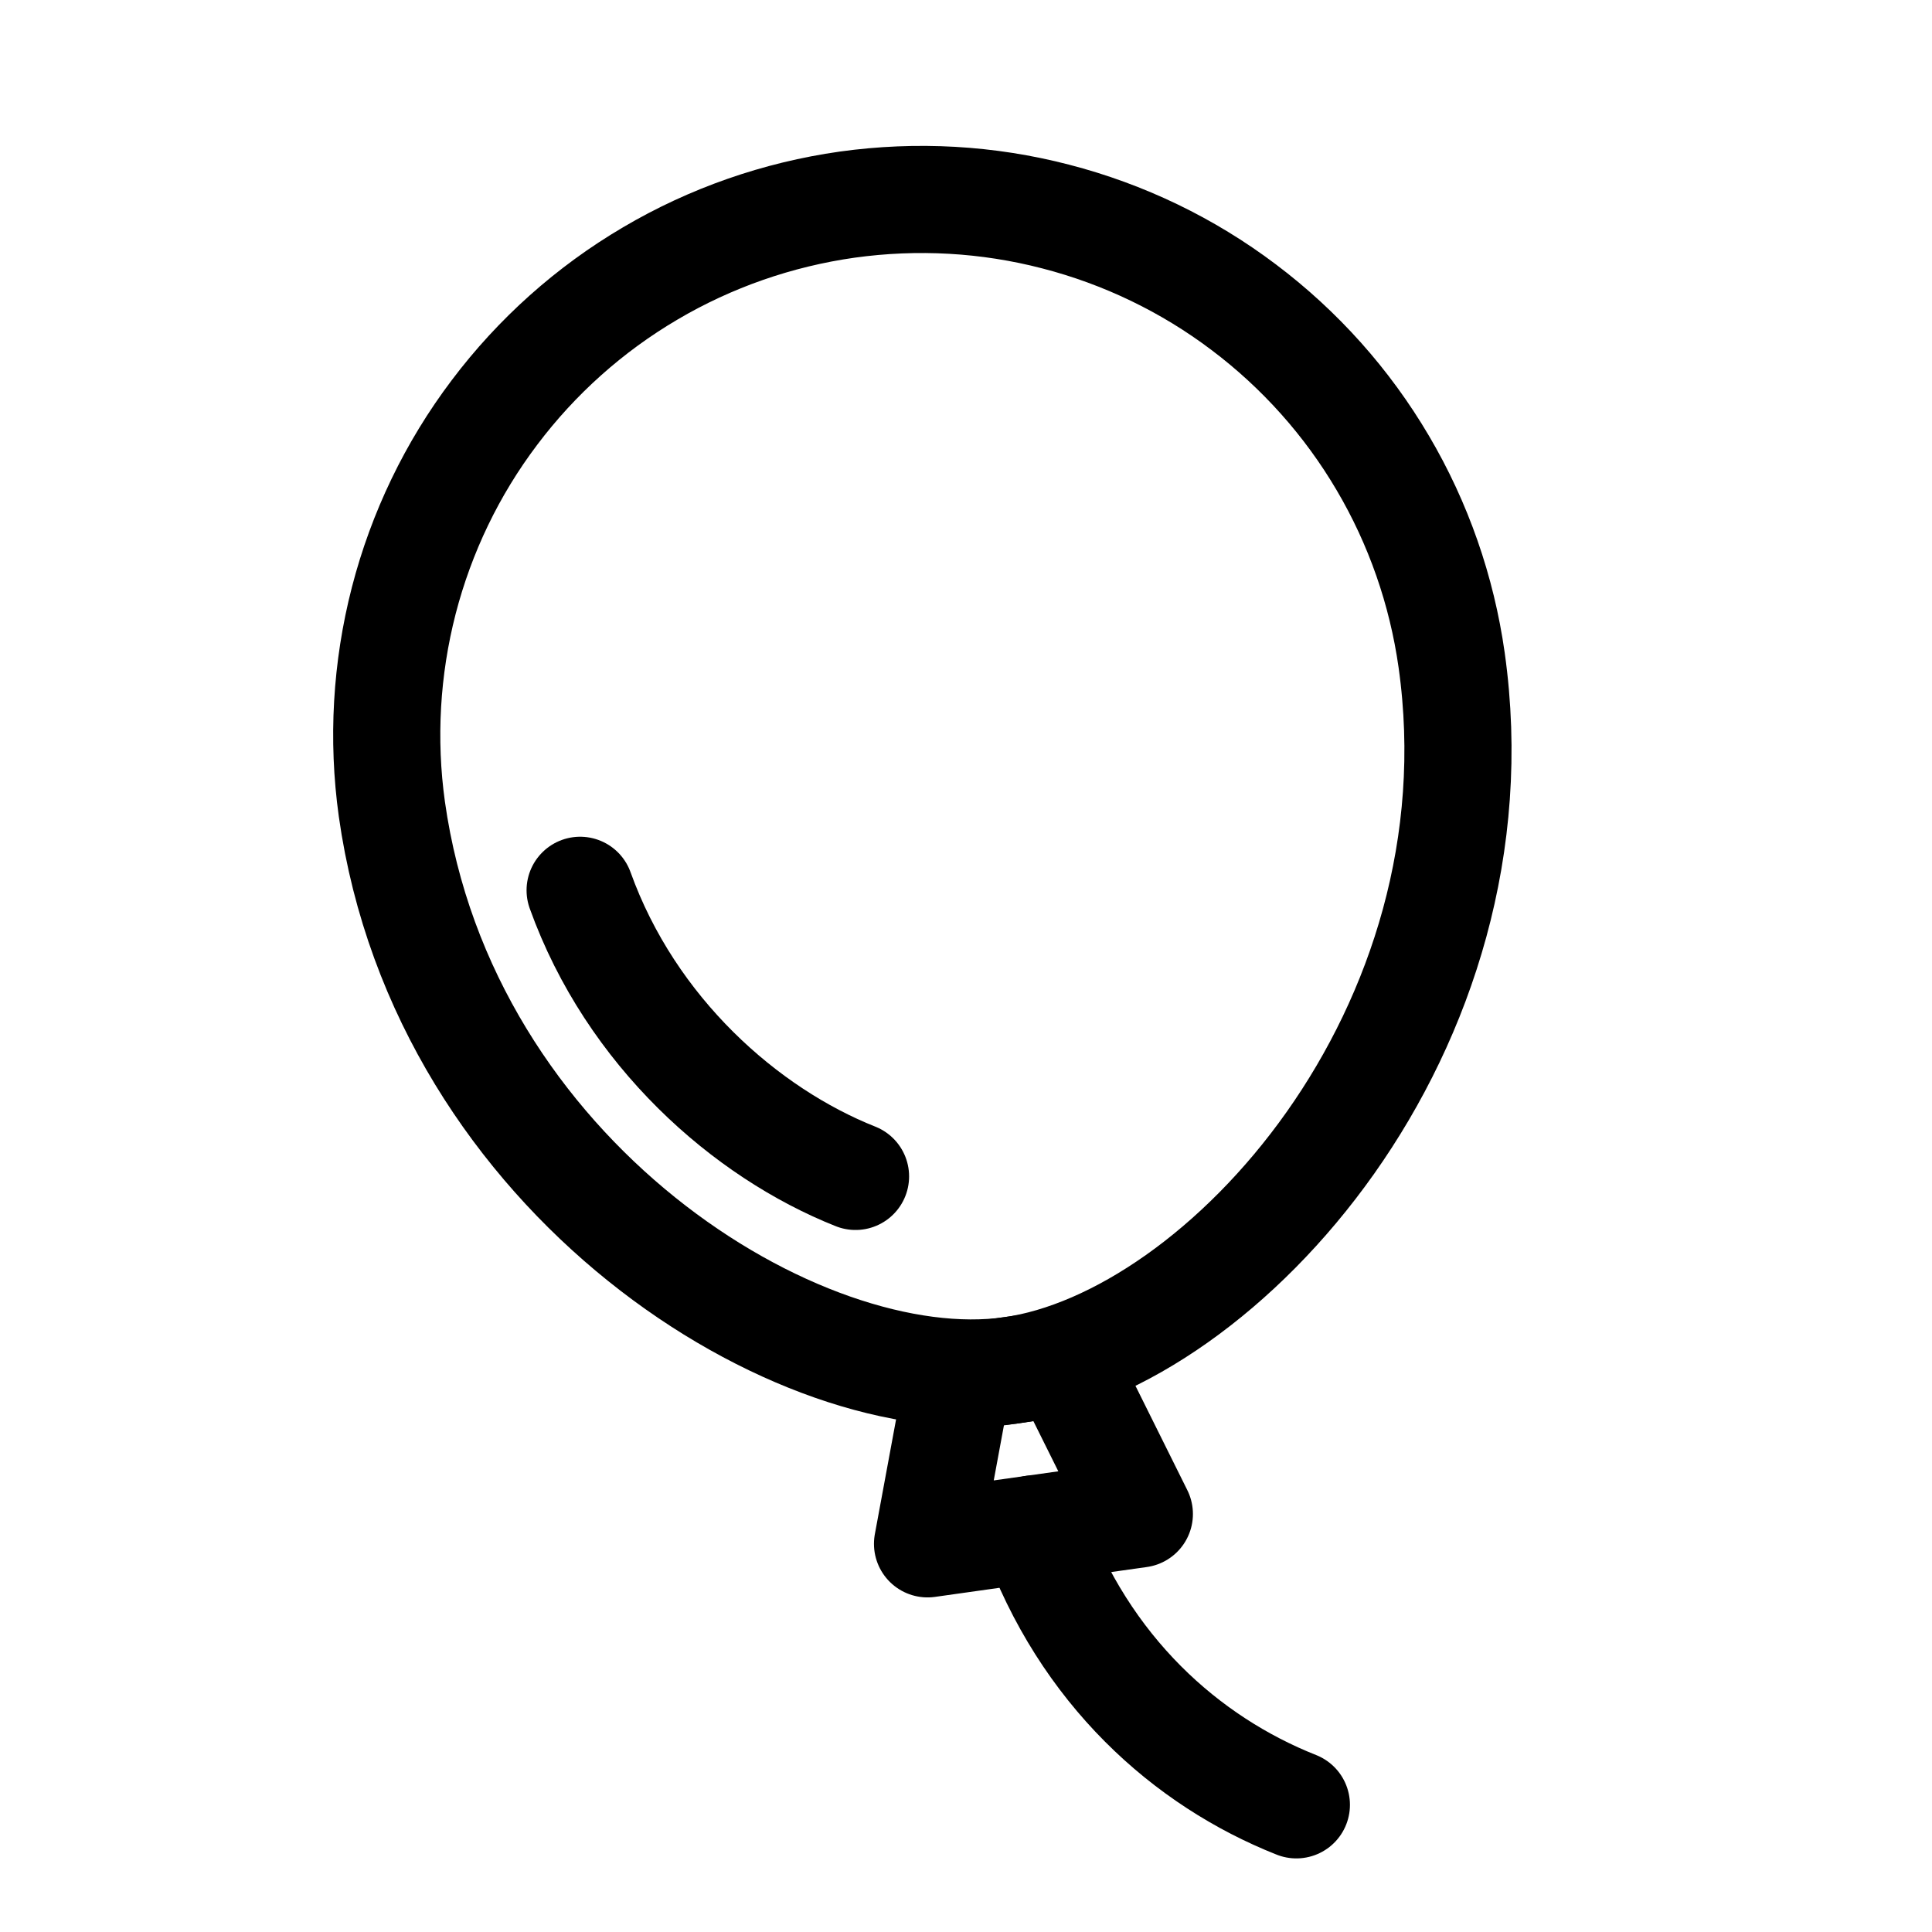 <svg width="11" height="11" viewBox="0 0 11 11" fill="none" xmlns="http://www.w3.org/2000/svg">
<g clip-path="url(#clip0_201_9071)">
<path d="M8.265 3.758C8.562 5.865 6.964 7.632 5.758 7.802C4.551 7.972 2.527 6.706 2.231 4.606C2.176 4.21 2.199 3.807 2.299 3.419C2.399 3.032 2.574 2.668 2.815 2.349C3.056 2.029 3.357 1.76 3.702 1.557C4.046 1.354 4.428 1.221 4.824 1.165C5.22 1.11 5.623 1.132 6.011 1.233C6.398 1.333 6.762 1.508 7.081 1.749C7.401 1.99 7.67 2.291 7.873 2.636C8.076 2.98 8.209 3.362 8.265 3.758L8.265 3.758Z" stroke="black" stroke-width="0.61" stroke-miterlimit="10"/>
<path d="M4.871 6.698C4.246 6.45 3.593 5.876 3.303 5.069" stroke="black" stroke-width="0.61" stroke-miterlimit="10" stroke-linecap="round"/>
<path d="M7.381 10.276C6.755 10.028 6.174 9.512 5.884 8.705" stroke="black" stroke-width="0.61" stroke-miterlimit="10" stroke-linecap="round"/>
<path d="M5.456 7.844L5.281 8.79L6.487 8.62L6.059 7.759L5.456 7.844Z" stroke="black" stroke-width="0.61" stroke-linecap="round" stroke-linejoin="round"/>
</g>
<defs>
<clipPath id="clip0_201_9071">
<rect width="9.759" height="9.759" fill="white" transform="translate(0.372 0.826)"/>
</clipPath>
</defs>
</svg>
